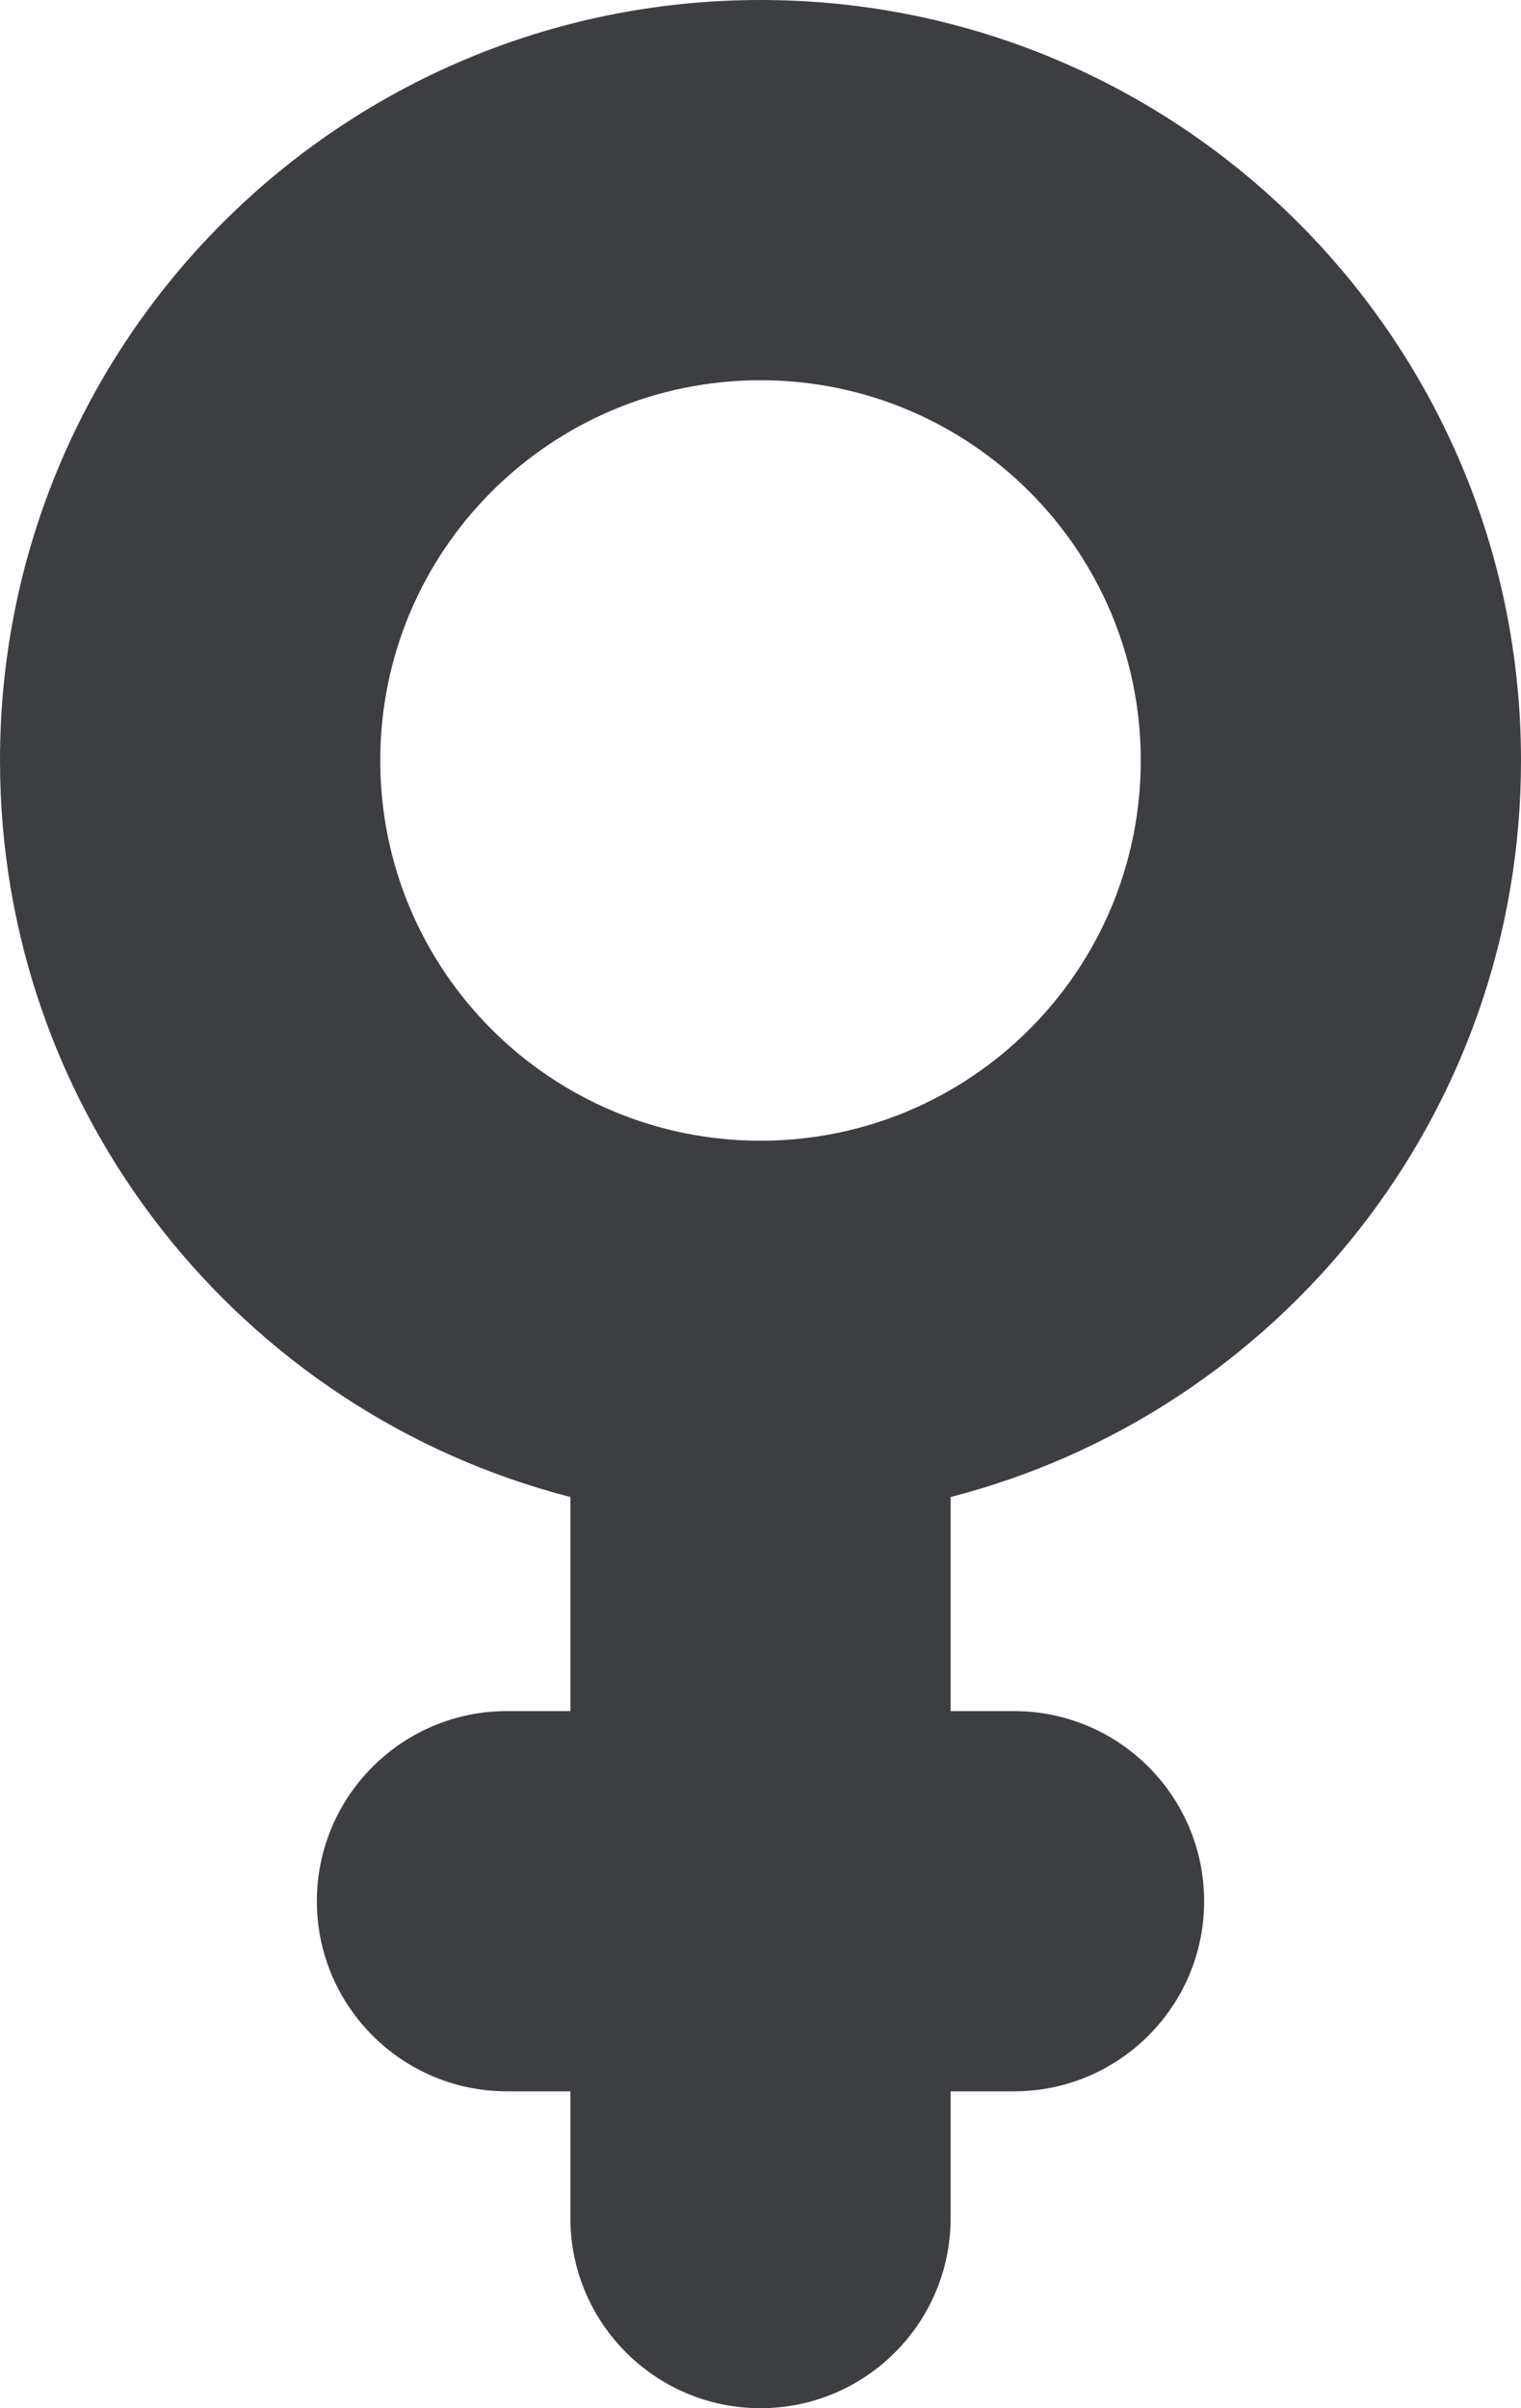 <svg id="meteor-icon-kit__solid-venus" viewBox="0 0 12 19" fill="none" xmlns="http://www.w3.org/2000/svg"><path fill-rule="evenodd" clip-rule="evenodd" d="M12 6C12 8.796 10.088 11.145 7.5 11.811V13.5H8C8.828 13.5 9.5 14.172 9.5 15C9.5 15.828 8.828 16.5 8 16.5H7.5V17.5C7.5 18.328 6.828 19 6 19C5.172 19 4.5 18.328 4.5 17.5V16.5H4C3.172 16.5 2.5 15.828 2.5 15C2.5 14.172 3.172 13.5 4 13.5H4.5V11.811C1.912 11.145 0 8.796 0 6C0 2.686 2.686 0 6 0C9.314 0 12 2.686 12 6zM6 9C7.657 9 9 7.657 9 6C9 4.343 7.657 3 6 3C4.343 3 3 4.343 3 6C3 7.657 4.343 9 6 9z" fill="#3D3E42"/></svg>